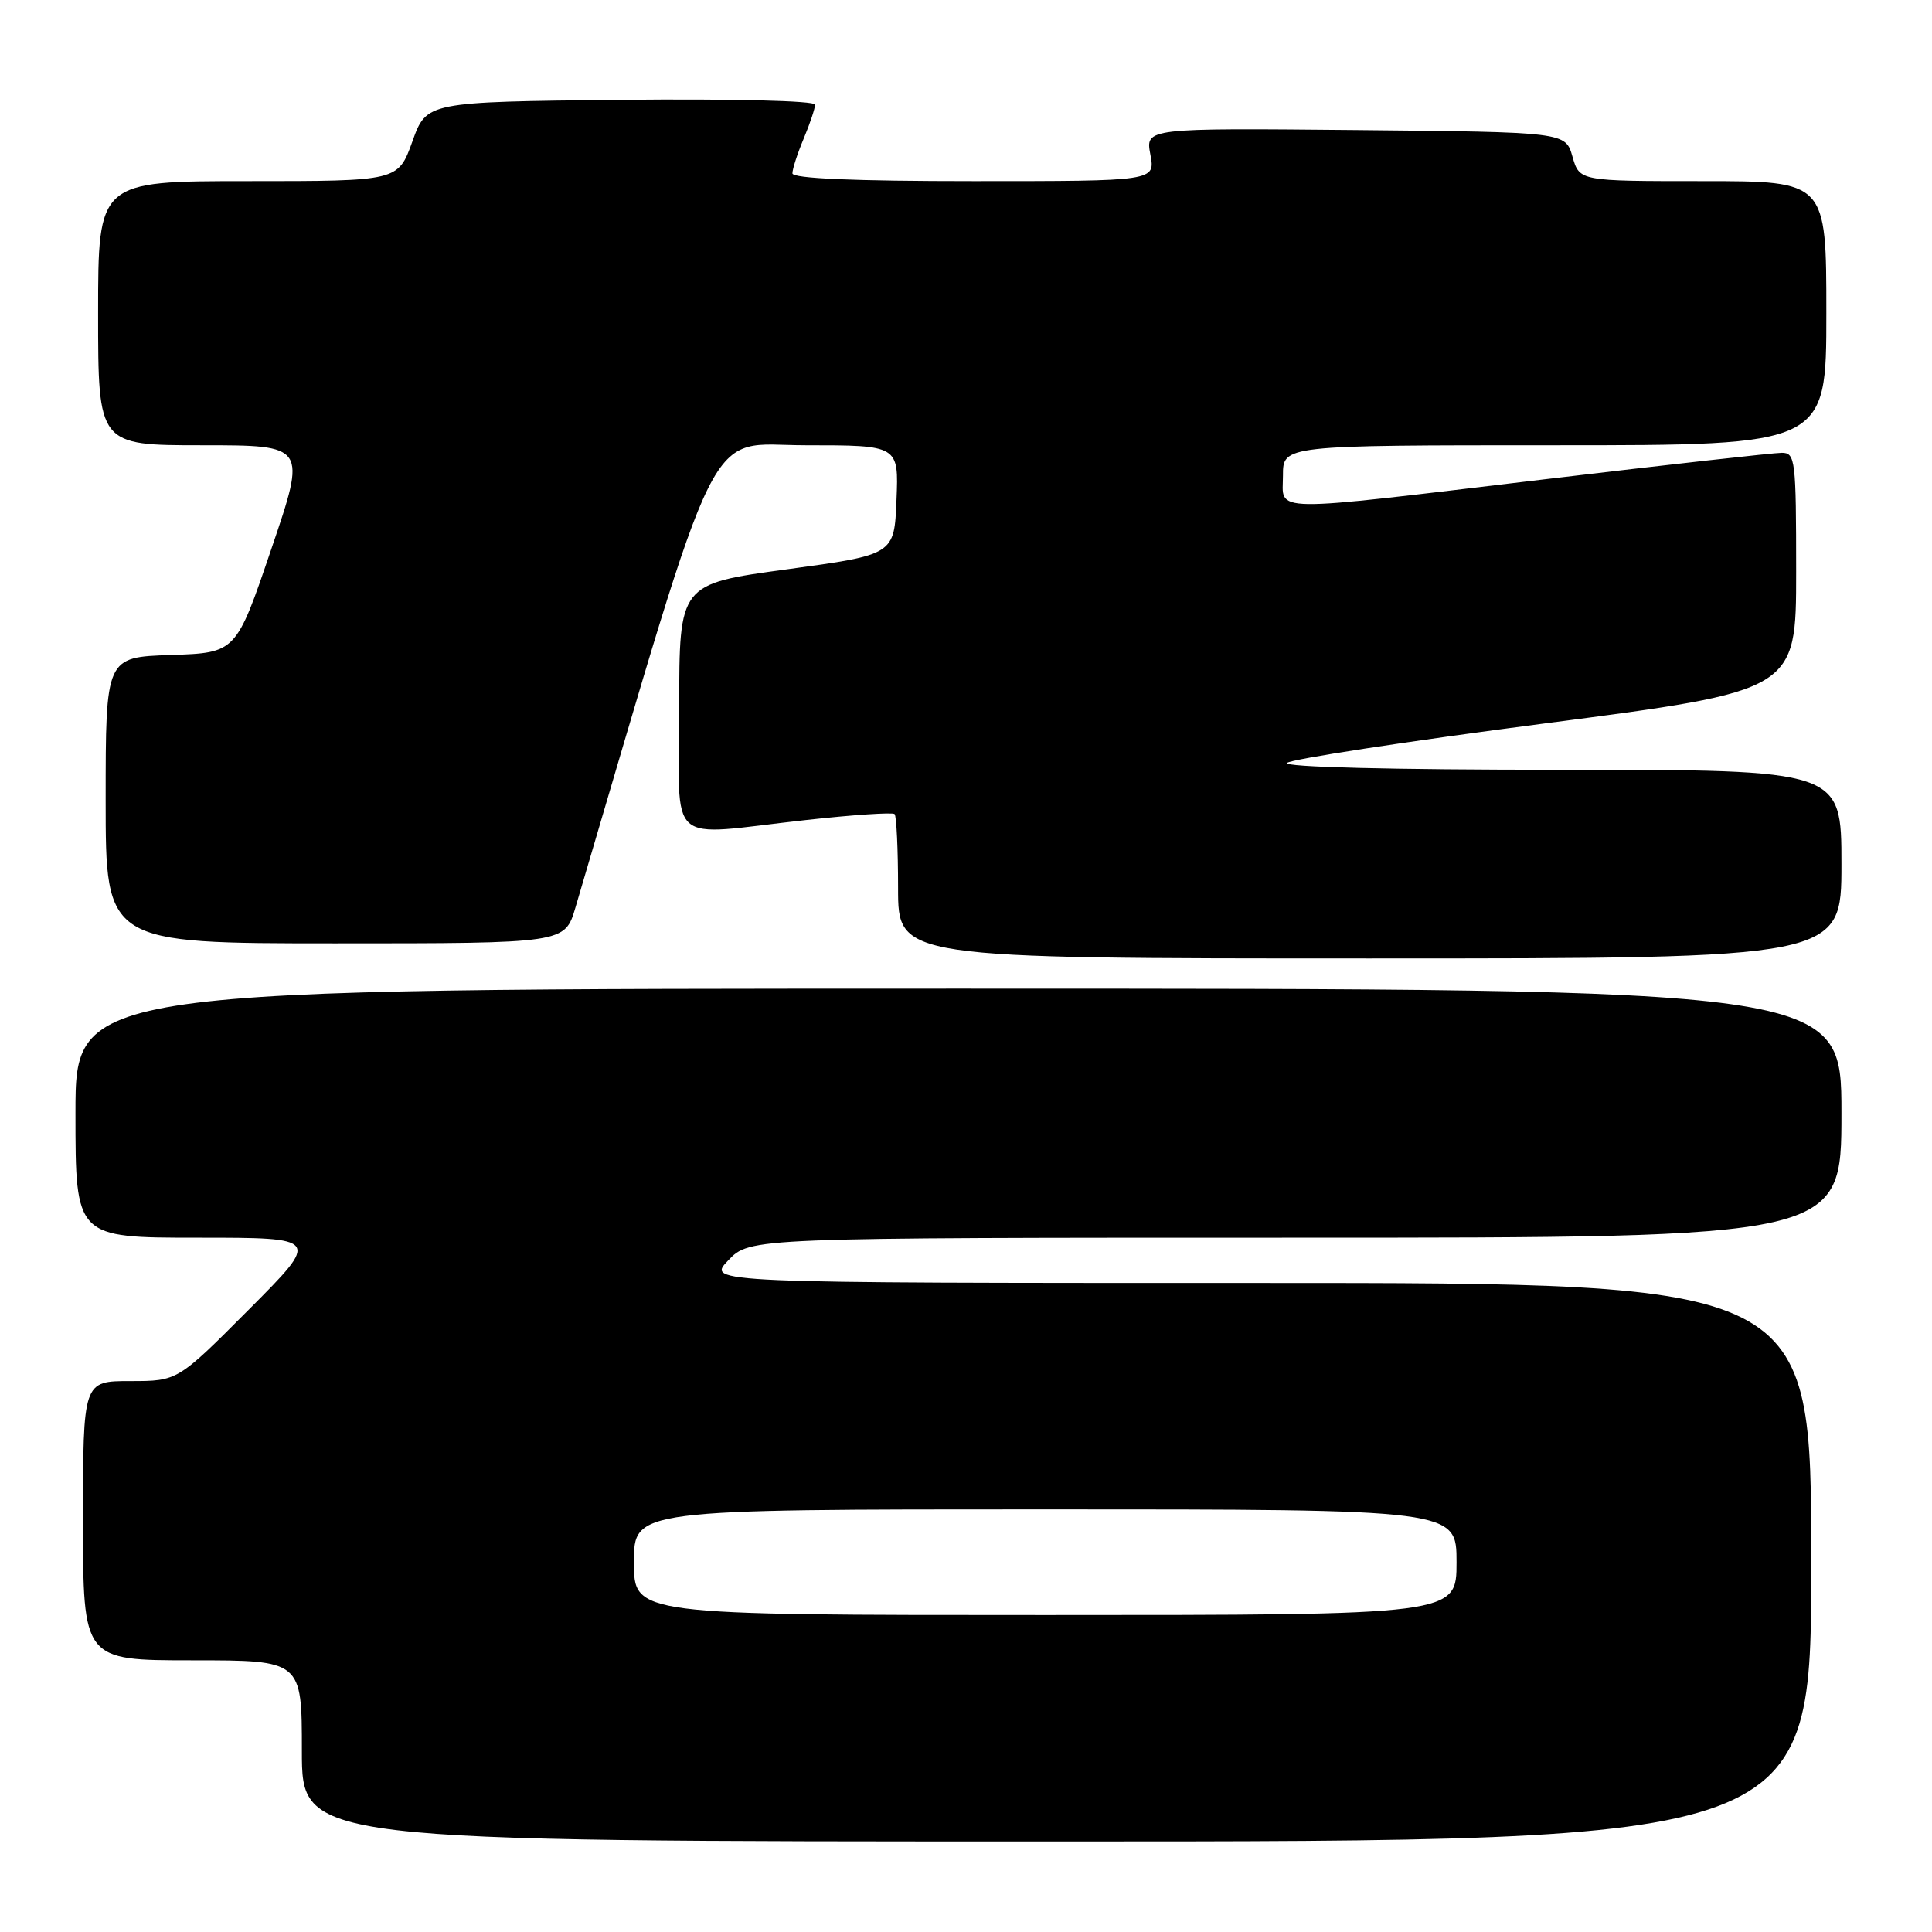 <?xml version="1.0" encoding="UTF-8" standalone="no"?>
<!DOCTYPE svg PUBLIC "-//W3C//DTD SVG 1.1//EN" "http://www.w3.org/Graphics/SVG/1.1/DTD/svg11.dtd" >
<svg xmlns="http://www.w3.org/2000/svg" xmlns:xlink="http://www.w3.org/1999/xlink" version="1.1" viewBox="0 0 256 256">
 <g >
 <path fill="currentColor"
d=" M 240.00 207.00 C 240.00 170.00 240.00 170.00 166.81 170.00 C 93.63 170.00 93.63 170.00 96.50 167.00 C 99.37 164.00 99.37 164.00 171.69 164.00 C 244.00 164.00 244.00 164.00 244.00 147.50 C 244.00 131.00 244.00 131.00 127.00 131.00 C 10.00 131.00 10.00 131.00 10.00 147.50 C 10.00 164.00 10.00 164.00 26.23 164.00 C 42.46 164.00 42.46 164.00 33.00 173.50 C 23.54 183.00 23.54 183.00 17.27 183.00 C 11.00 183.00 11.00 183.00 11.00 201.50 C 11.00 220.00 11.00 220.00 25.50 220.00 C 40.00 220.00 40.00 220.00 40.00 232.00 C 40.00 244.00 40.00 244.00 140.00 244.00 C 240.00 244.00 240.00 244.00 240.00 207.00 Z  M 244.00 114.50 C 244.00 102.00 244.00 102.00 206.80 102.00 C 184.36 102.00 169.98 101.64 170.55 101.09 C 171.07 100.59 186.46 98.23 204.75 95.85 C 238.00 91.52 238.00 91.52 238.00 75.76 C 238.00 60.93 237.89 60.00 236.10 60.00 C 235.05 60.00 220.99 61.57 204.85 63.49 C 167.39 67.95 170.00 67.99 170.00 63.00 C 170.00 59.00 170.00 59.00 206.00 59.00 C 242.00 59.00 242.00 59.00 242.00 41.50 C 242.00 24.00 242.00 24.00 225.64 24.00 C 209.29 24.00 209.29 24.00 208.36 20.75 C 207.43 17.50 207.43 17.50 179.60 17.23 C 151.77 16.97 151.77 16.97 152.43 20.48 C 153.09 24.00 153.09 24.00 129.05 24.00 C 113.18 24.00 105.00 23.65 105.00 22.97 C 105.00 22.40 105.67 20.32 106.50 18.35 C 107.33 16.37 108.00 14.35 108.00 13.86 C 108.00 13.35 96.93 13.08 82.26 13.23 C 56.52 13.50 56.52 13.50 54.64 18.75 C 52.75 24.00 52.75 24.00 32.87 24.00 C 13.00 24.00 13.00 24.00 13.00 41.50 C 13.00 59.00 13.00 59.00 26.81 59.00 C 40.63 59.00 40.63 59.00 35.95 72.75 C 31.28 86.50 31.28 86.50 22.64 86.79 C 14.00 87.08 14.00 87.08 14.00 106.04 C 14.00 125.00 14.00 125.00 44.42 125.00 C 74.85 125.00 74.85 125.00 76.25 120.25 C 95.87 53.84 93.30 59.00 106.76 59.00 C 119.09 59.00 119.09 59.00 118.79 66.25 C 118.50 73.50 118.50 73.50 104.25 75.44 C 90.00 77.38 90.00 77.38 90.00 93.69 C 90.00 112.60 87.92 110.74 106.79 108.66 C 113.00 107.97 118.29 107.62 118.54 107.87 C 118.79 108.13 119.00 112.53 119.00 117.67 C 119.00 127.00 119.00 127.00 181.50 127.00 C 244.00 127.00 244.00 127.00 244.00 114.50 Z  M 84.00 207.00 C 84.00 200.00 84.00 200.00 138.50 200.00 C 193.00 200.00 193.00 200.00 193.00 207.00 C 193.00 214.00 193.00 214.00 138.50 214.00 C 84.00 214.00 84.00 214.00 84.00 207.00 Z "/>
</g>
</svg>